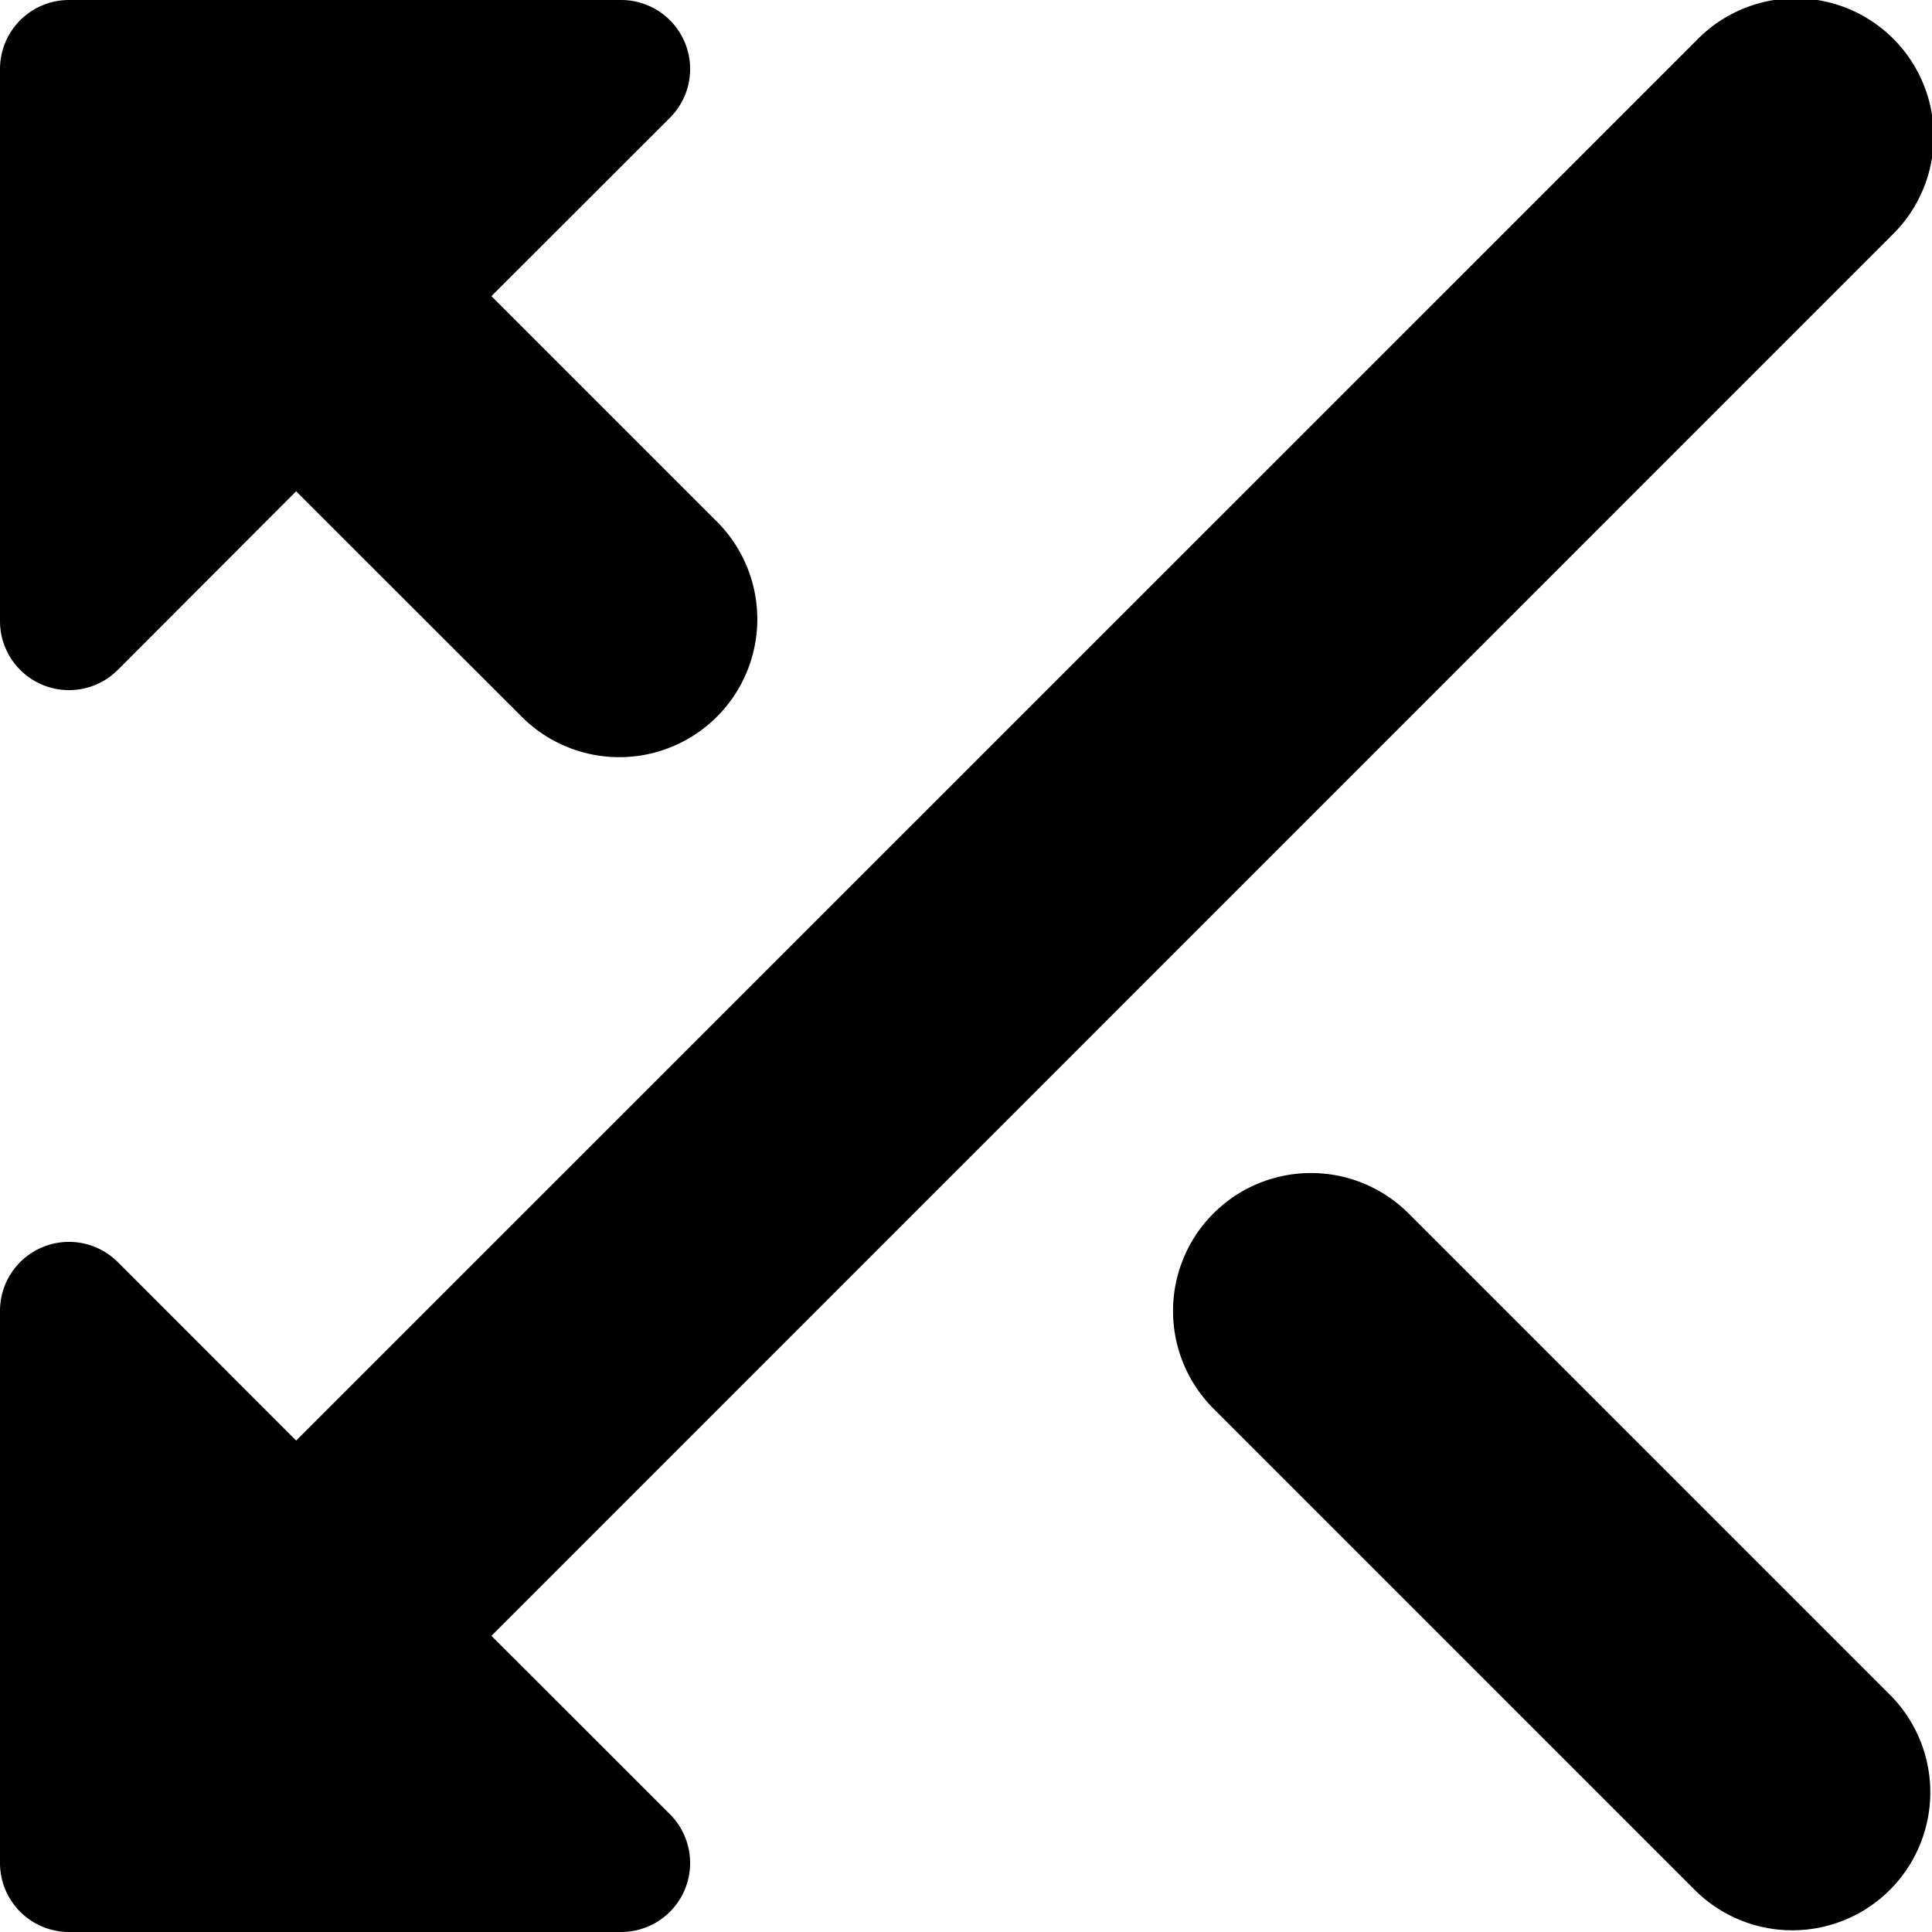 <svg xmlns="http://www.w3.org/2000/svg" width="3em" height="3em" viewBox="0 0 14 14"><path fill="currentColor" fill-rule="evenodd" d="M13.707 1.707L3.561 11.854l1.293 1.292A.5.5 0 0 1 4.5 14h-4a.5.5 0 0 1-.5-.5v-4a.5.5 0 0 1 .854-.354l1.292 1.293L12.293.293a1 1 0 1 1 1.414 1.414M8.793 8.793a1 1 0 0 1 1.414 0l3.5 3.5a1 1 0 0 1-1.414 1.414l-3.5-3.5a1 1 0 0 1 0-1.414M0 1v3.5a.5.5 0 0 0 .854.354L2.146 3.56l1.647 1.646a1 1 0 0 0 1.414-1.414L3.561 2.146L4.854.854A.5.5 0 0 0 4.5 0h-4a.5.5 0 0 0-.5.5z" clip-rule="evenodd"/></svg>